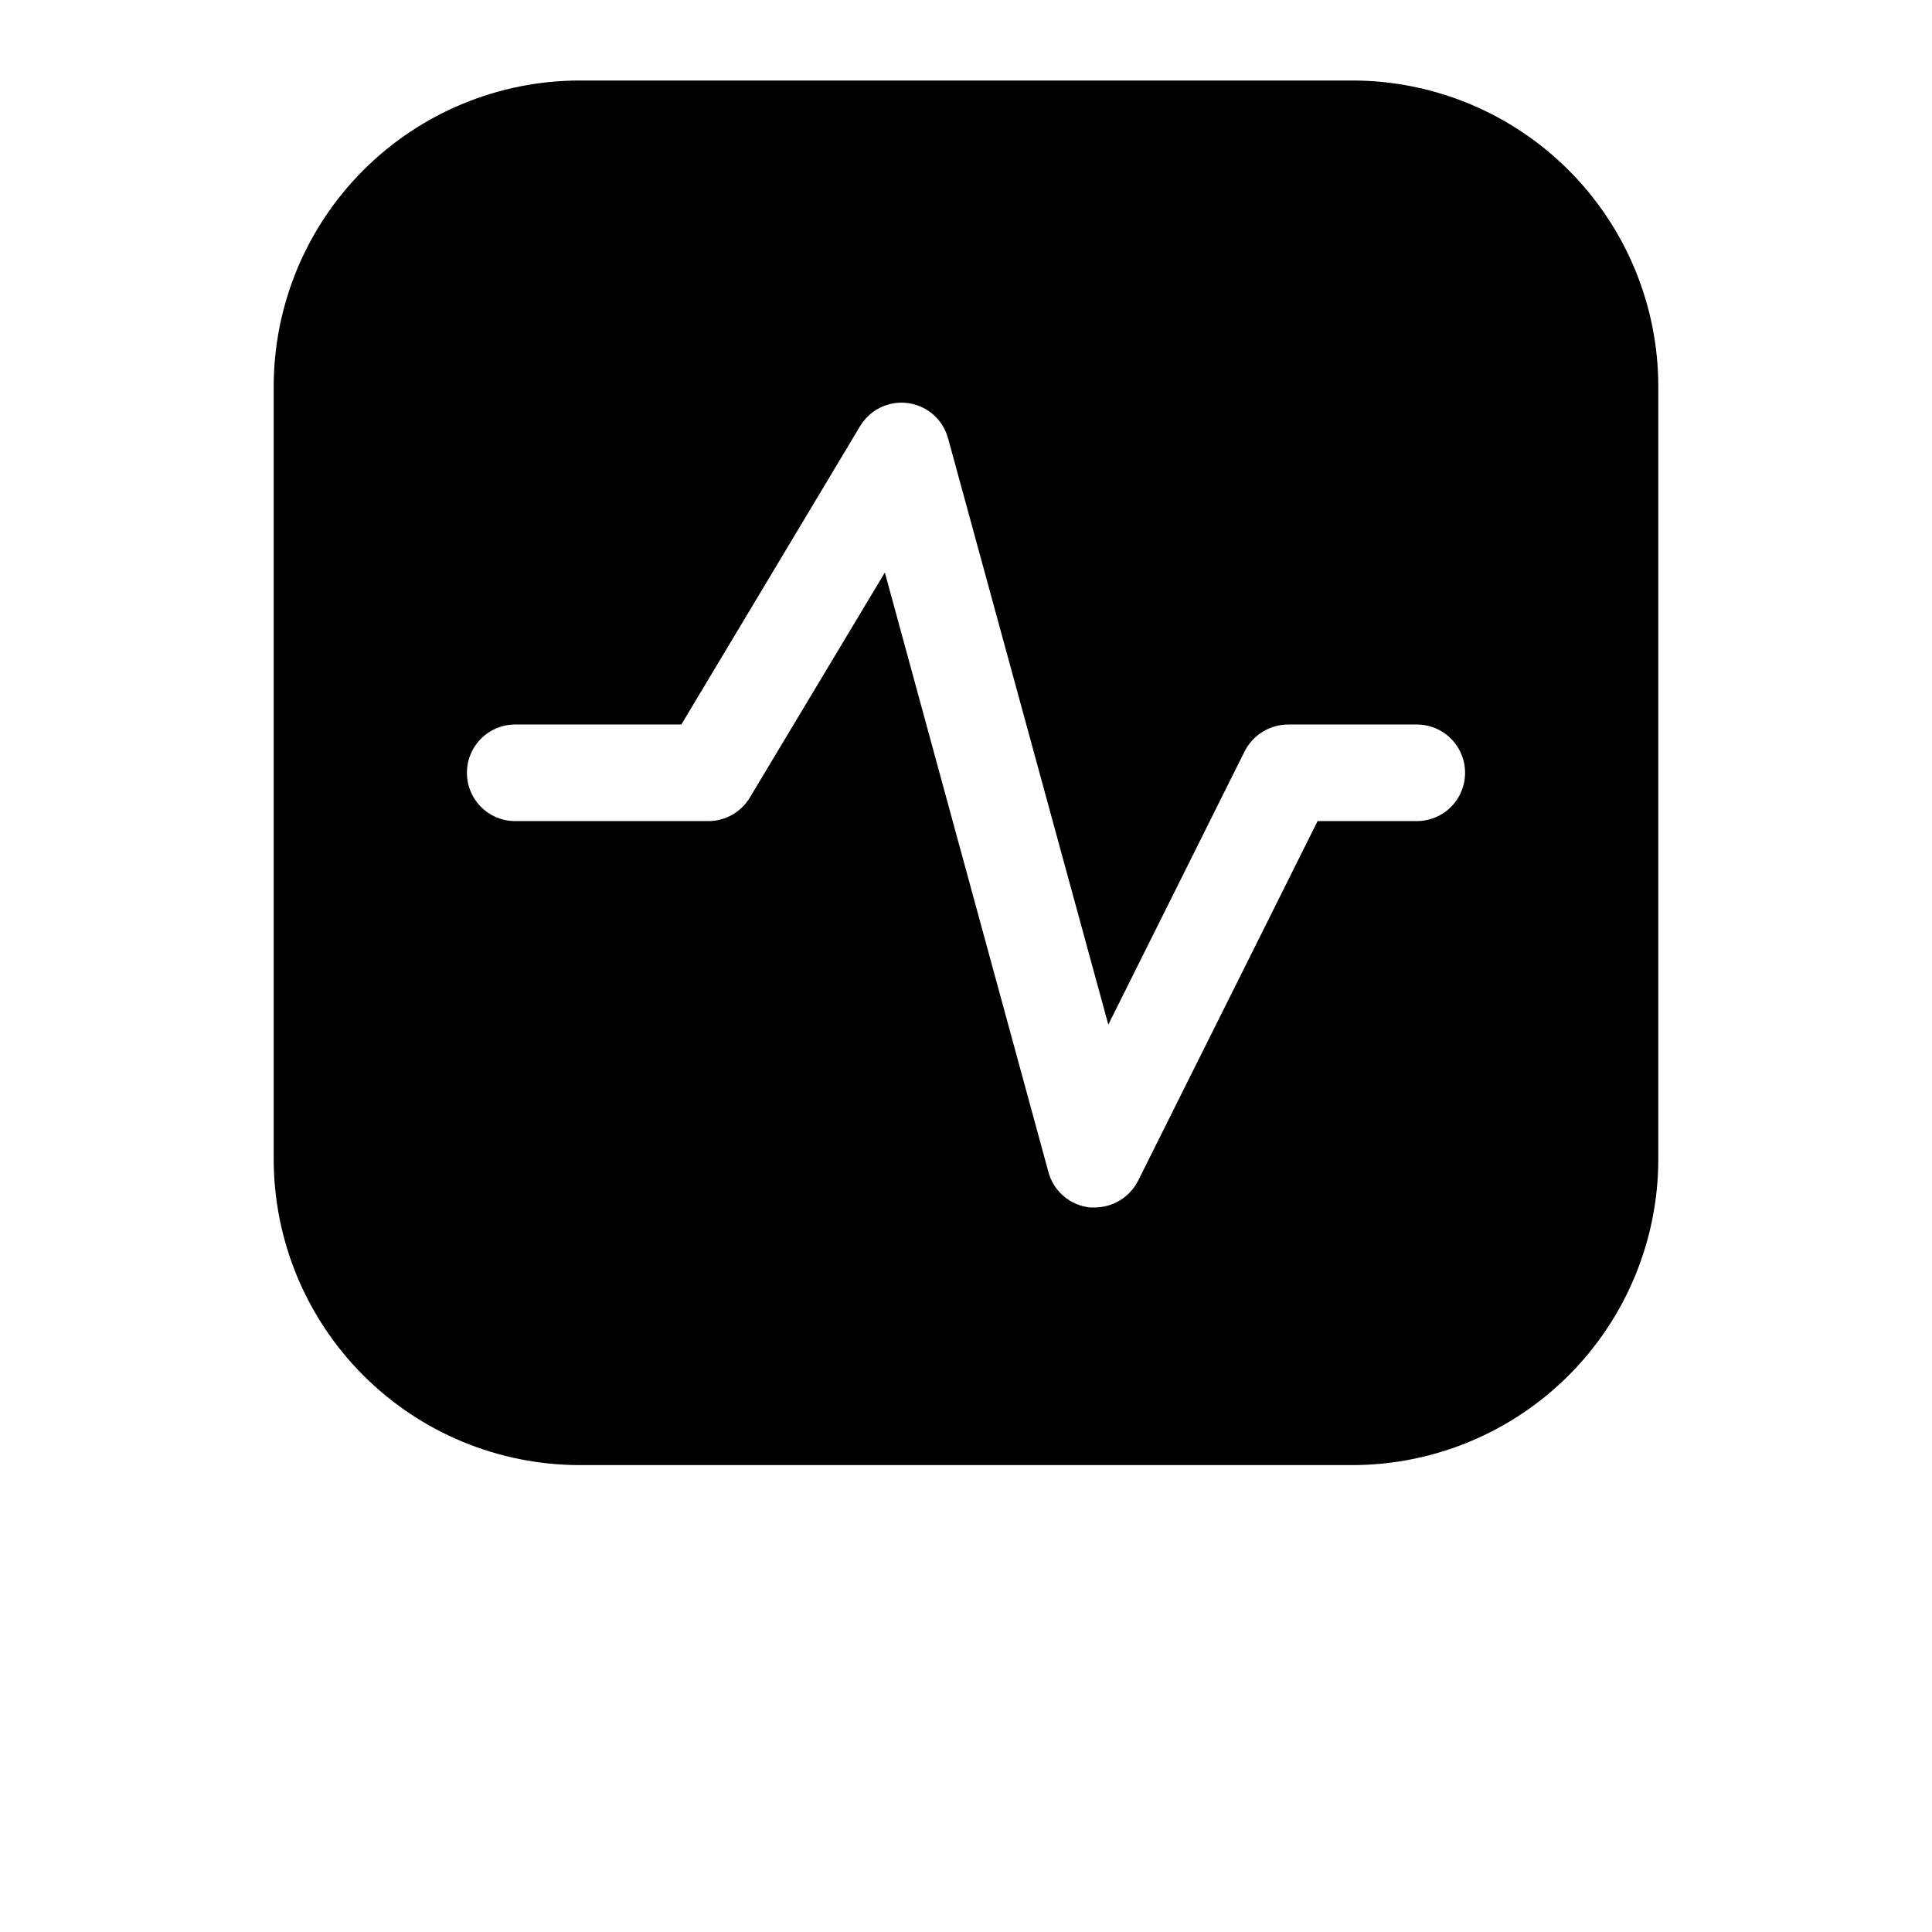 <?xml version="1.0" encoding="UTF-8"?>
<svg version="1.1" viewBox="0 0 700 700" xmlns="http://www.w3.org/2000/svg">
 <path d="m490 29.168h-280c-29.387 0.023-57.562 11.707-78.344 32.488s-32.465 48.957-32.488 78.344v280c0.023 29.387 11.707 57.562 32.488 78.344s48.957 32.465 78.344 32.488h280c29.387-0.023 57.562-11.707 78.344-32.488s32.465-48.957 32.488-78.344v-280c-0.023-29.387-11.707-57.562-32.488-78.344s-48.957-32.465-78.344-32.488zm23.332 268.33h-35.934l-65.102 130.43h0.004c-1.488 2.867-3.731 5.273-6.484 6.961-2.758 1.684-5.918 2.586-9.148 2.606h-1.633c-3.535-0.344-6.879-1.754-9.59-4.047-2.711-2.293-4.656-5.359-5.578-8.785l-59.266-217.23-49 81.668c-3.18 5.207-8.836 8.391-14.934 8.398h-70c-6.254 0-12.031-3.336-15.156-8.75s-3.125-12.086 0-17.5 8.902-8.75 15.156-8.75h60.199l64.867-108.27c2.383-3.891 6.191-6.691 10.613-7.812 4.422-1.117 9.105-0.461 13.051 1.824 3.945 2.289 6.84 6.027 8.066 10.422l58.102 212.57 49.465-99.168h0.004c1.484-2.867 3.727-5.273 6.484-6.961 2.754-1.684 5.918-2.586 9.148-2.606h46.668-0.004c6.254 0 12.031 3.336 15.156 8.75s3.125 12.086 0 17.5-8.902 8.75-15.156 8.75z"/>
</svg>
